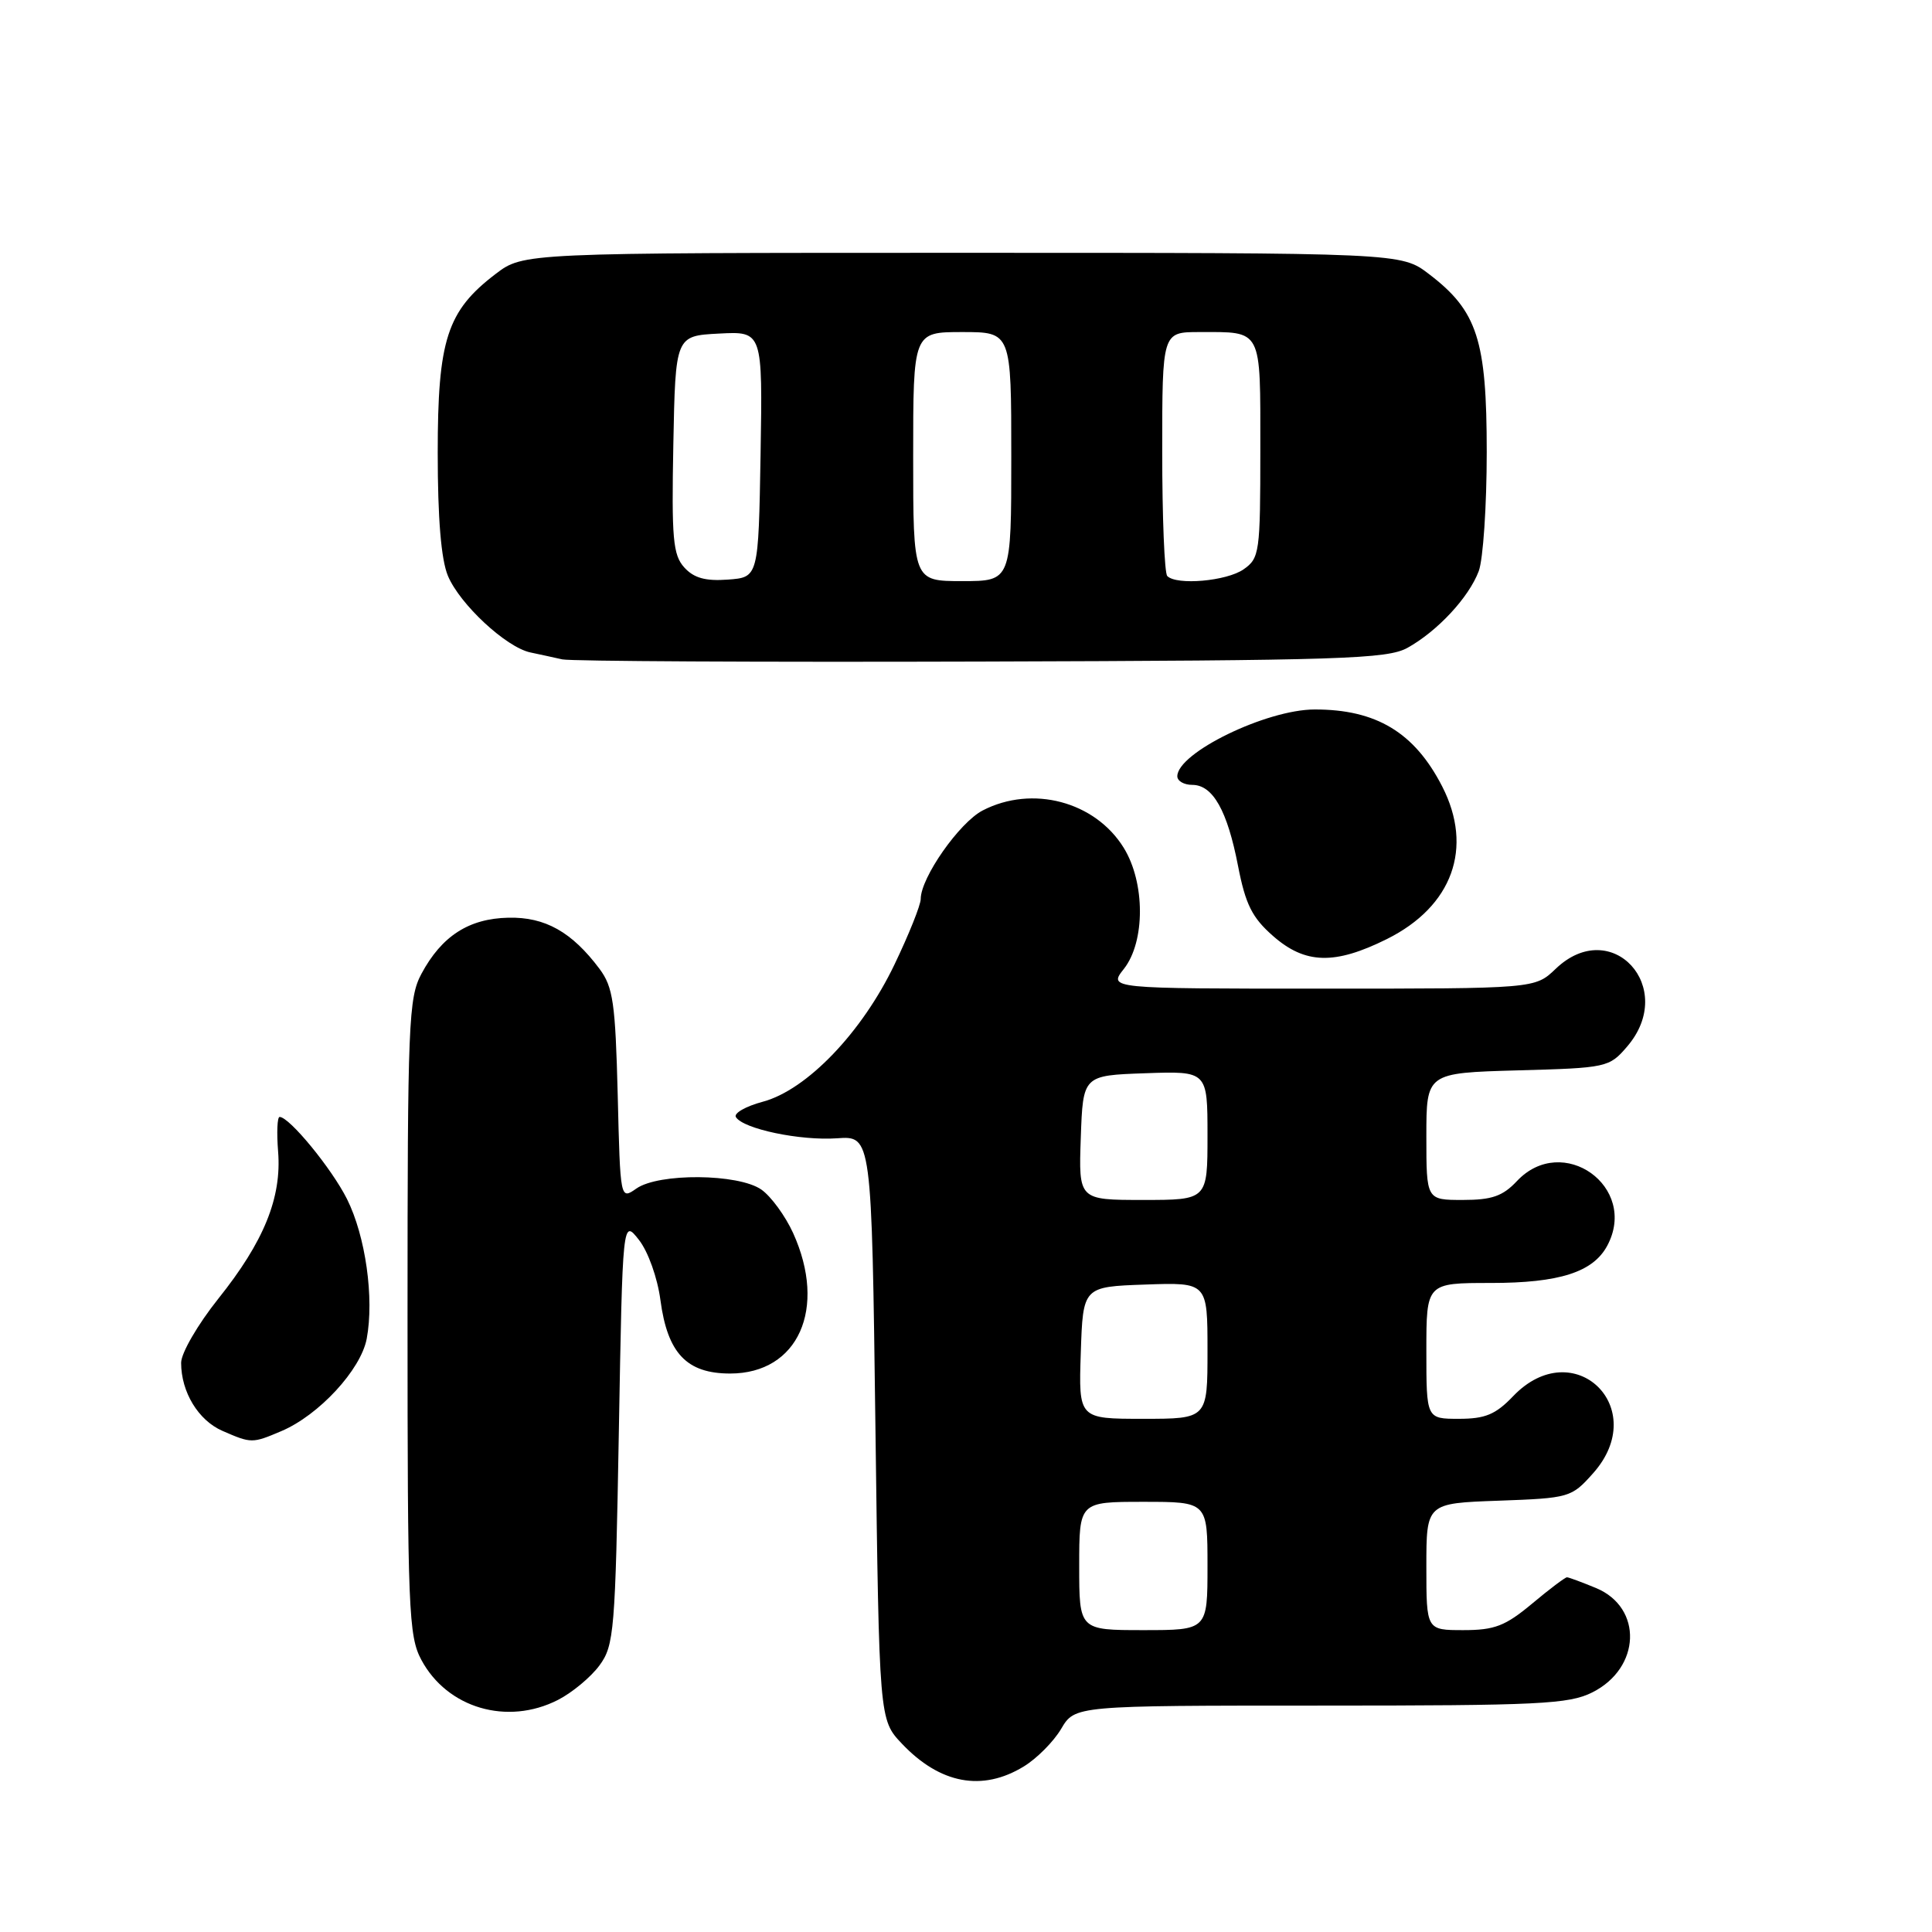<?xml version="1.0" encoding="UTF-8" standalone="no"?>
<!DOCTYPE svg PUBLIC "-//W3C//DTD SVG 1.1//EN" "http://www.w3.org/Graphics/SVG/1.1/DTD/svg11.dtd" >
<svg xmlns="http://www.w3.org/2000/svg" xmlns:xlink="http://www.w3.org/1999/xlink" version="1.1" viewBox="0 0 256 256">
 <g >
 <path fill="currentColor"
d=" M 135.65 234.07 C 137.38 233.02 139.61 230.77 140.61 229.08 C 142.43 226.00 142.43 226.00 174.97 226.00 C 203.94 226.00 207.88 225.81 210.99 224.25 C 217.42 221.03 217.71 213.03 211.50 210.43 C 209.61 209.65 207.87 209.00 207.63 209.00 C 207.39 209.00 205.30 210.57 203.00 212.50 C 199.46 215.45 198.05 216.00 193.91 216.00 C 189.00 216.00 189.00 216.00 189.00 207.60 C 189.00 199.19 189.00 199.19 198.58 198.85 C 207.96 198.51 208.23 198.43 211.08 195.23 C 218.82 186.57 208.53 176.62 200.50 185.00 C 198.18 187.43 196.80 188.00 193.31 188.00 C 189.00 188.00 189.00 188.00 189.00 179.00 C 189.00 170.00 189.00 170.00 197.55 170.00 C 206.63 170.00 211.09 168.57 212.97 165.06 C 217.14 157.26 207.05 150.06 201.00 156.50 C 199.12 158.50 197.68 159.00 193.83 159.00 C 189.00 159.00 189.00 159.00 189.00 150.58 C 189.00 142.17 189.00 142.17 201.09 141.83 C 212.91 141.51 213.23 141.44 215.59 138.69 C 222.32 130.87 213.53 121.28 206.13 128.38 C 203.39 131.00 203.39 131.00 175.12 131.00 C 146.85 131.00 146.85 131.00 148.93 128.37 C 151.76 124.76 151.75 116.95 148.90 112.34 C 145.11 106.20 136.78 103.99 130.21 107.39 C 127.12 108.99 122.00 116.30 122.00 119.12 C 122.00 119.91 120.44 123.81 118.53 127.79 C 114.22 136.80 106.92 144.41 101.09 145.98 C 98.81 146.59 97.20 147.51 97.51 148.02 C 98.48 149.59 106.04 151.17 110.90 150.83 C 115.50 150.50 115.50 150.50 116.00 189.19 C 116.50 227.87 116.50 227.87 119.50 231.04 C 124.56 236.38 130.15 237.43 135.65 234.07 Z  M 73.93 225.25 C 75.81 224.29 78.29 222.23 79.43 220.68 C 81.38 218.03 81.53 216.18 82.00 189.70 C 82.50 161.54 82.50 161.54 84.66 164.29 C 85.88 165.84 87.12 169.32 87.51 172.27 C 88.45 179.32 90.99 182.00 96.75 182.00 C 105.77 182.00 109.63 173.39 105.09 163.38 C 104.06 161.12 102.17 158.53 100.89 157.63 C 97.85 155.50 87.28 155.41 84.32 157.49 C 82.19 158.98 82.19 158.98 81.85 145.06 C 81.54 132.89 81.24 130.80 79.44 128.38 C 75.78 123.49 72.23 121.49 67.37 121.60 C 62.12 121.71 58.53 124.03 55.85 129.02 C 54.13 132.22 54.00 135.50 54.00 174.50 C 54.00 213.30 54.14 216.79 55.83 219.94 C 59.26 226.34 67.21 228.68 73.93 225.25 Z  M 37.28 189.63 C 42.26 187.52 47.81 181.50 48.59 177.40 C 49.60 172.00 48.44 163.80 45.98 158.88 C 43.95 154.83 38.34 148.00 37.05 148.00 C 36.74 148.00 36.65 150.06 36.85 152.58 C 37.34 158.70 34.97 164.53 28.93 172.08 C 26.21 175.49 24.00 179.29 24.00 180.58 C 24.00 184.45 26.28 188.21 29.48 189.60 C 33.31 191.27 33.42 191.27 37.28 189.63 Z  M 183.77 124.43 C 192.46 120.10 195.27 112.35 191.10 104.21 C 187.43 97.05 182.35 93.99 174.18 94.01 C 167.79 94.02 156.00 99.76 156.00 102.86 C 156.00 103.49 156.89 104.00 157.98 104.00 C 160.71 104.00 162.63 107.40 164.05 114.76 C 165.04 119.84 165.91 121.59 168.67 124.01 C 172.94 127.77 176.85 127.87 183.77 124.43 Z  M 186.50 85.84 C 190.46 83.64 194.62 79.18 195.94 75.68 C 196.52 74.14 197.00 67.03 197.00 59.90 C 197.00 45.03 195.76 41.20 189.34 36.31 C 185.66 33.50 185.66 33.50 127.50 33.50 C 69.34 33.50 69.34 33.50 65.66 36.31 C 59.23 41.21 58.00 45.02 58.00 59.99 C 58.00 68.71 58.45 74.14 59.35 76.30 C 60.93 80.07 67.05 85.76 70.27 86.45 C 71.50 86.71 73.40 87.12 74.50 87.37 C 75.60 87.62 100.58 87.75 130.00 87.66 C 177.80 87.52 183.82 87.32 186.50 85.84 Z  M 143.00 207.50 C 143.00 199.00 143.00 199.00 151.50 199.00 C 160.00 199.00 160.00 199.00 160.00 207.50 C 160.00 216.00 160.00 216.00 151.50 216.00 C 143.00 216.00 143.00 216.00 143.00 207.50 Z  M 143.21 179.25 C 143.50 170.50 143.50 170.50 151.75 170.21 C 160.00 169.92 160.00 169.92 160.00 178.96 C 160.00 188.00 160.00 188.00 151.46 188.00 C 142.92 188.00 142.92 188.00 143.21 179.25 Z  M 143.21 150.75 C 143.50 142.50 143.50 142.50 151.75 142.21 C 160.00 141.92 160.00 141.92 160.00 150.46 C 160.00 159.00 160.00 159.00 151.46 159.00 C 142.92 159.00 142.92 159.00 143.21 150.75 Z  M 90.67 75.19 C 89.17 73.53 88.98 71.37 89.22 58.89 C 89.50 44.50 89.50 44.50 95.28 44.20 C 101.05 43.90 101.05 43.90 100.78 60.20 C 100.50 76.50 100.50 76.50 96.45 76.80 C 93.47 77.02 91.94 76.59 90.67 75.19 Z  M 121.00 60.50 C 121.00 44.00 121.00 44.00 127.50 44.00 C 134.00 44.00 134.00 44.00 134.00 60.50 C 134.00 77.00 134.00 77.00 127.50 77.00 C 121.00 77.00 121.00 77.00 121.00 60.50 Z  M 154.67 76.33 C 154.30 75.97 154.00 68.54 154.00 59.83 C 154.00 44.00 154.00 44.00 158.92 44.00 C 167.32 44.00 167.00 43.38 167.00 59.55 C 167.00 73.23 166.90 73.96 164.78 75.44 C 162.55 77.00 155.92 77.59 154.67 76.33 Z "/>
</g>
</svg>